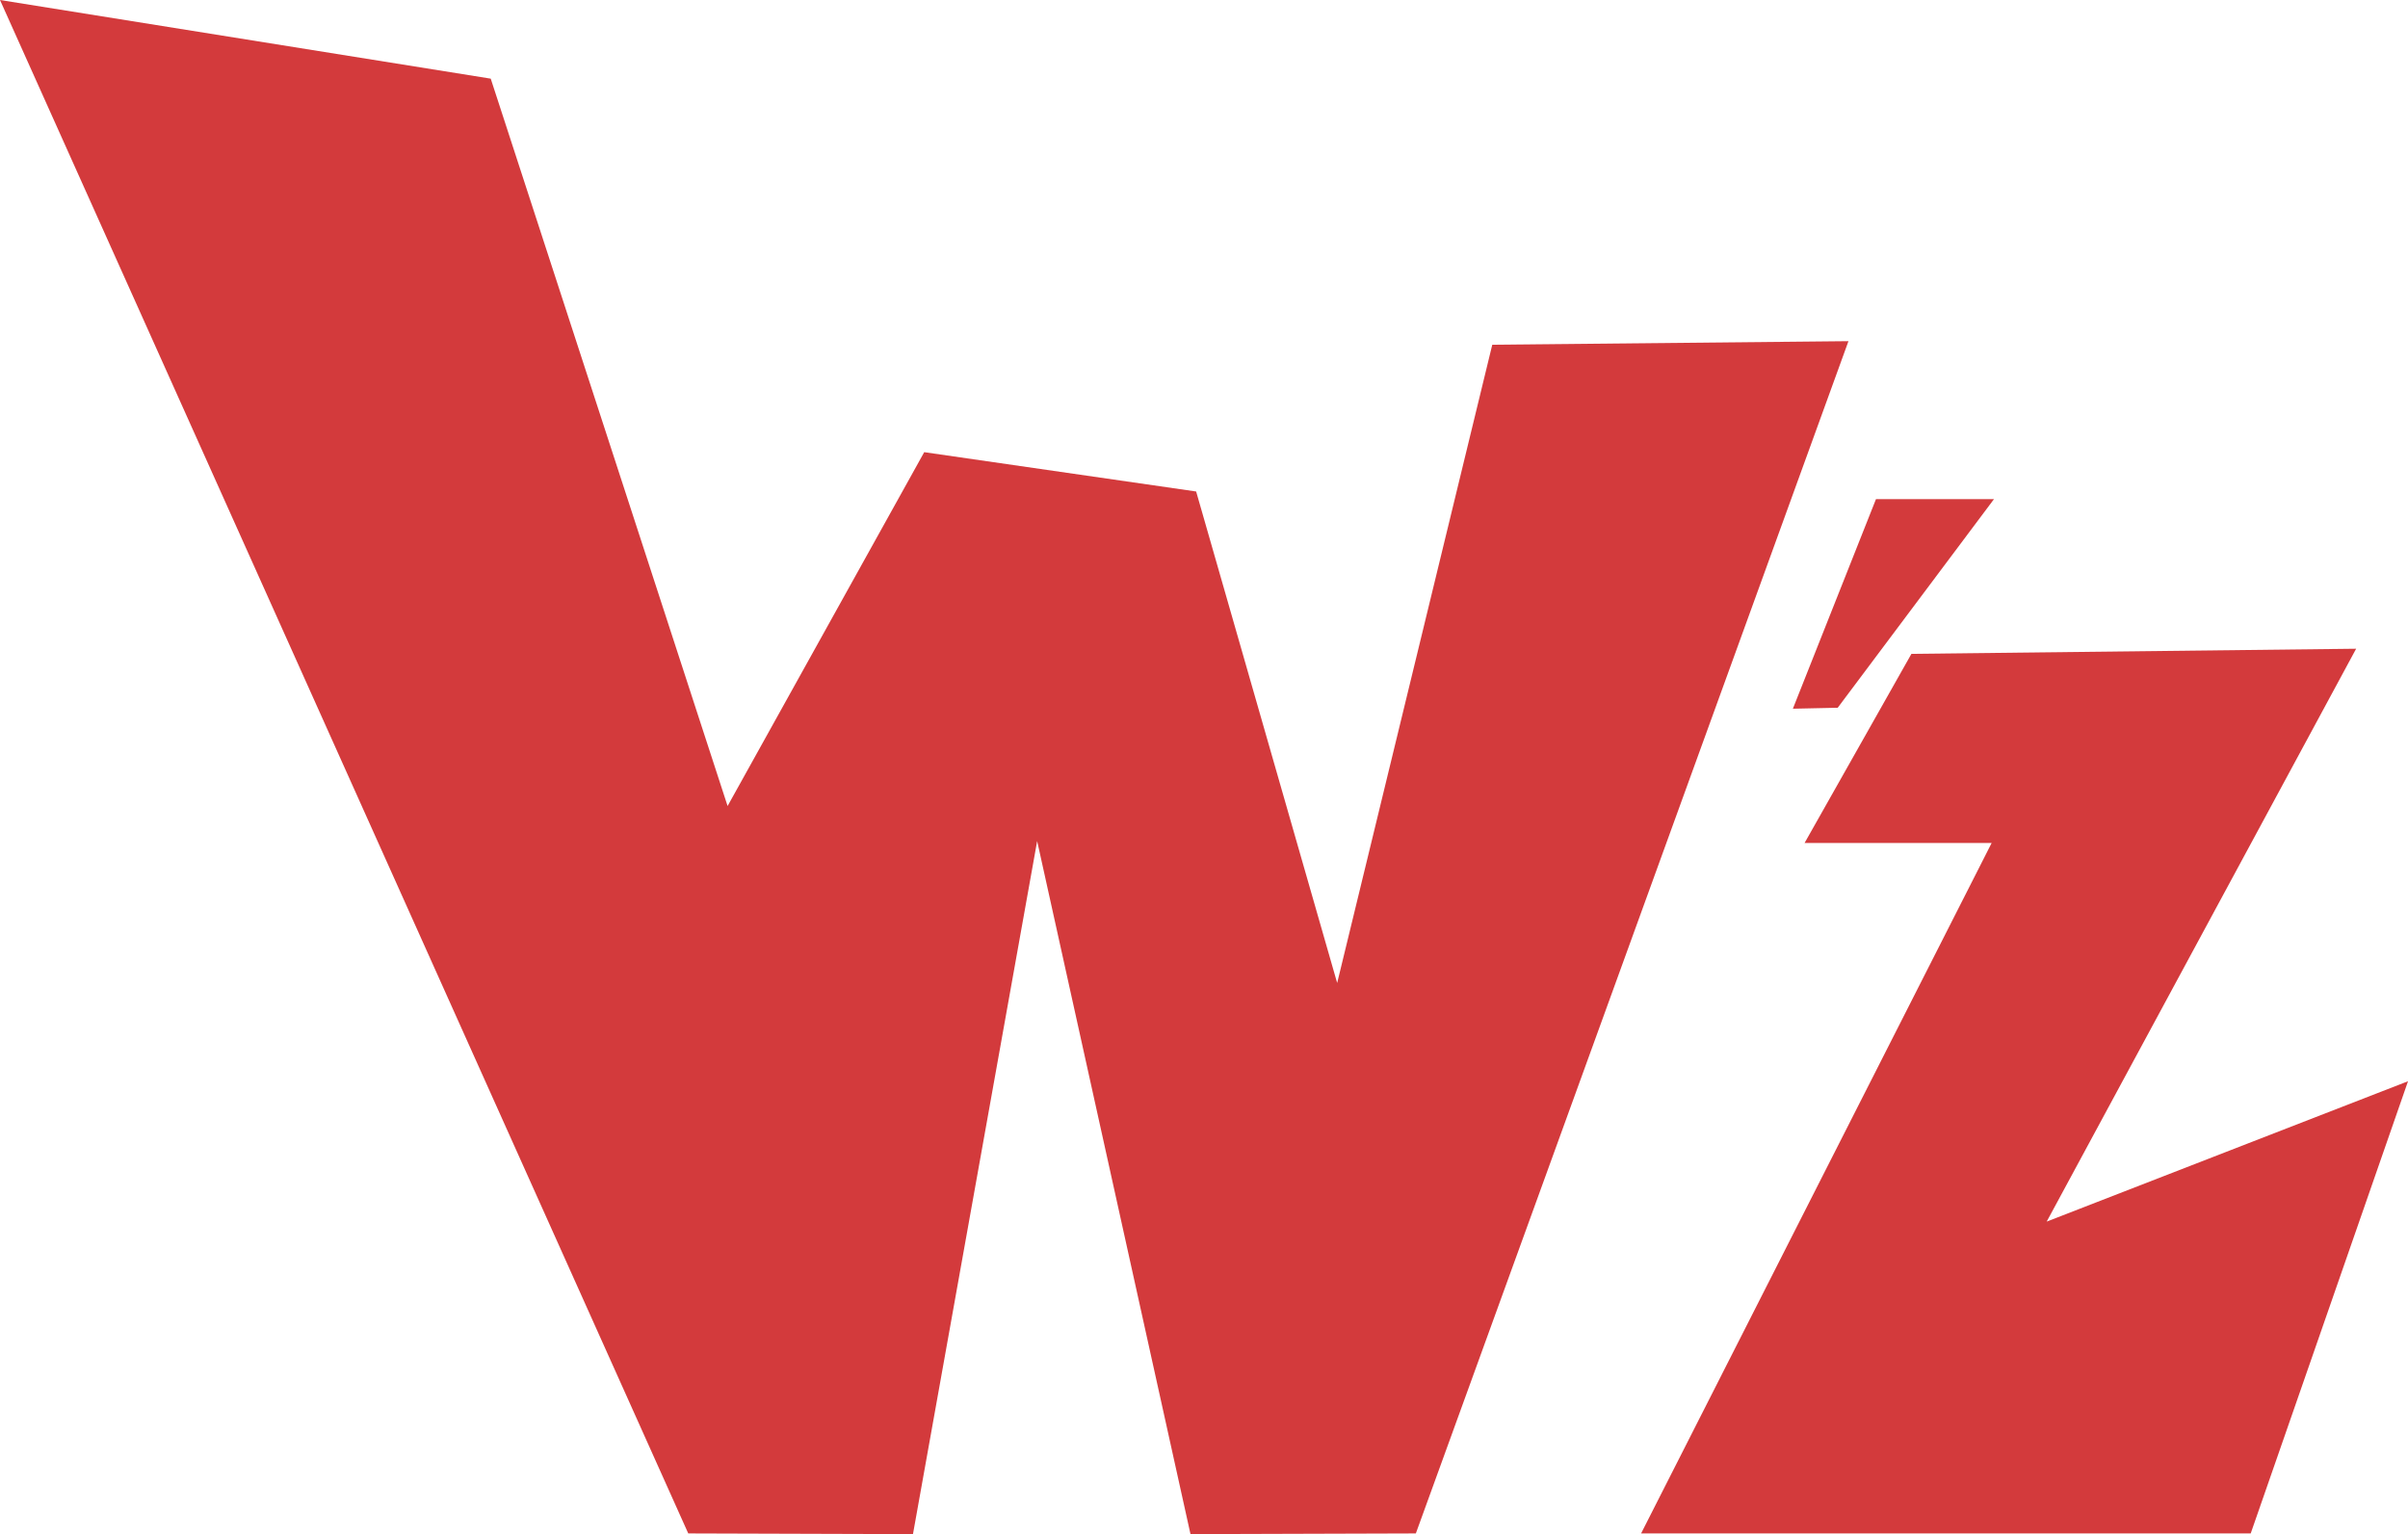<?xml version="1.0" encoding="UTF-8"?>
<svg id="Layer_2" data-name="Layer 2" xmlns="http://www.w3.org/2000/svg" viewBox="0 0 873 556.32">
  <defs>
    <style>
      .cls-1 {
        fill: #d33a3c;
        stroke-width: 0px;
      }
    </style>
  </defs>
  <g id="Layer_1-2" data-name="Layer 1">
    <path class="cls-1" d="m177.91,28.52l85.87,263.77,71.29-128.32,98.58,14.26,51.13,178.23,56.23-231.45,129.13-1.29-156.84,432.35-81.7.25-55.59-251.32-45.02,251.32-81.47-.25L0,0l177.91,28.52Z"/>
    <path class="cls-1" d="m594.97,556.06l127.09-250.38h-67.82l38.73-68.57,161.23-1.86-112.19,207.74,131-50.9-57.03,163.97h-221Z"/>
    <path class="cls-1" d="m722.9,181l-56.65,75.65-16.26.35,30.13-76h42.77Z"/>
  </g>
</svg>